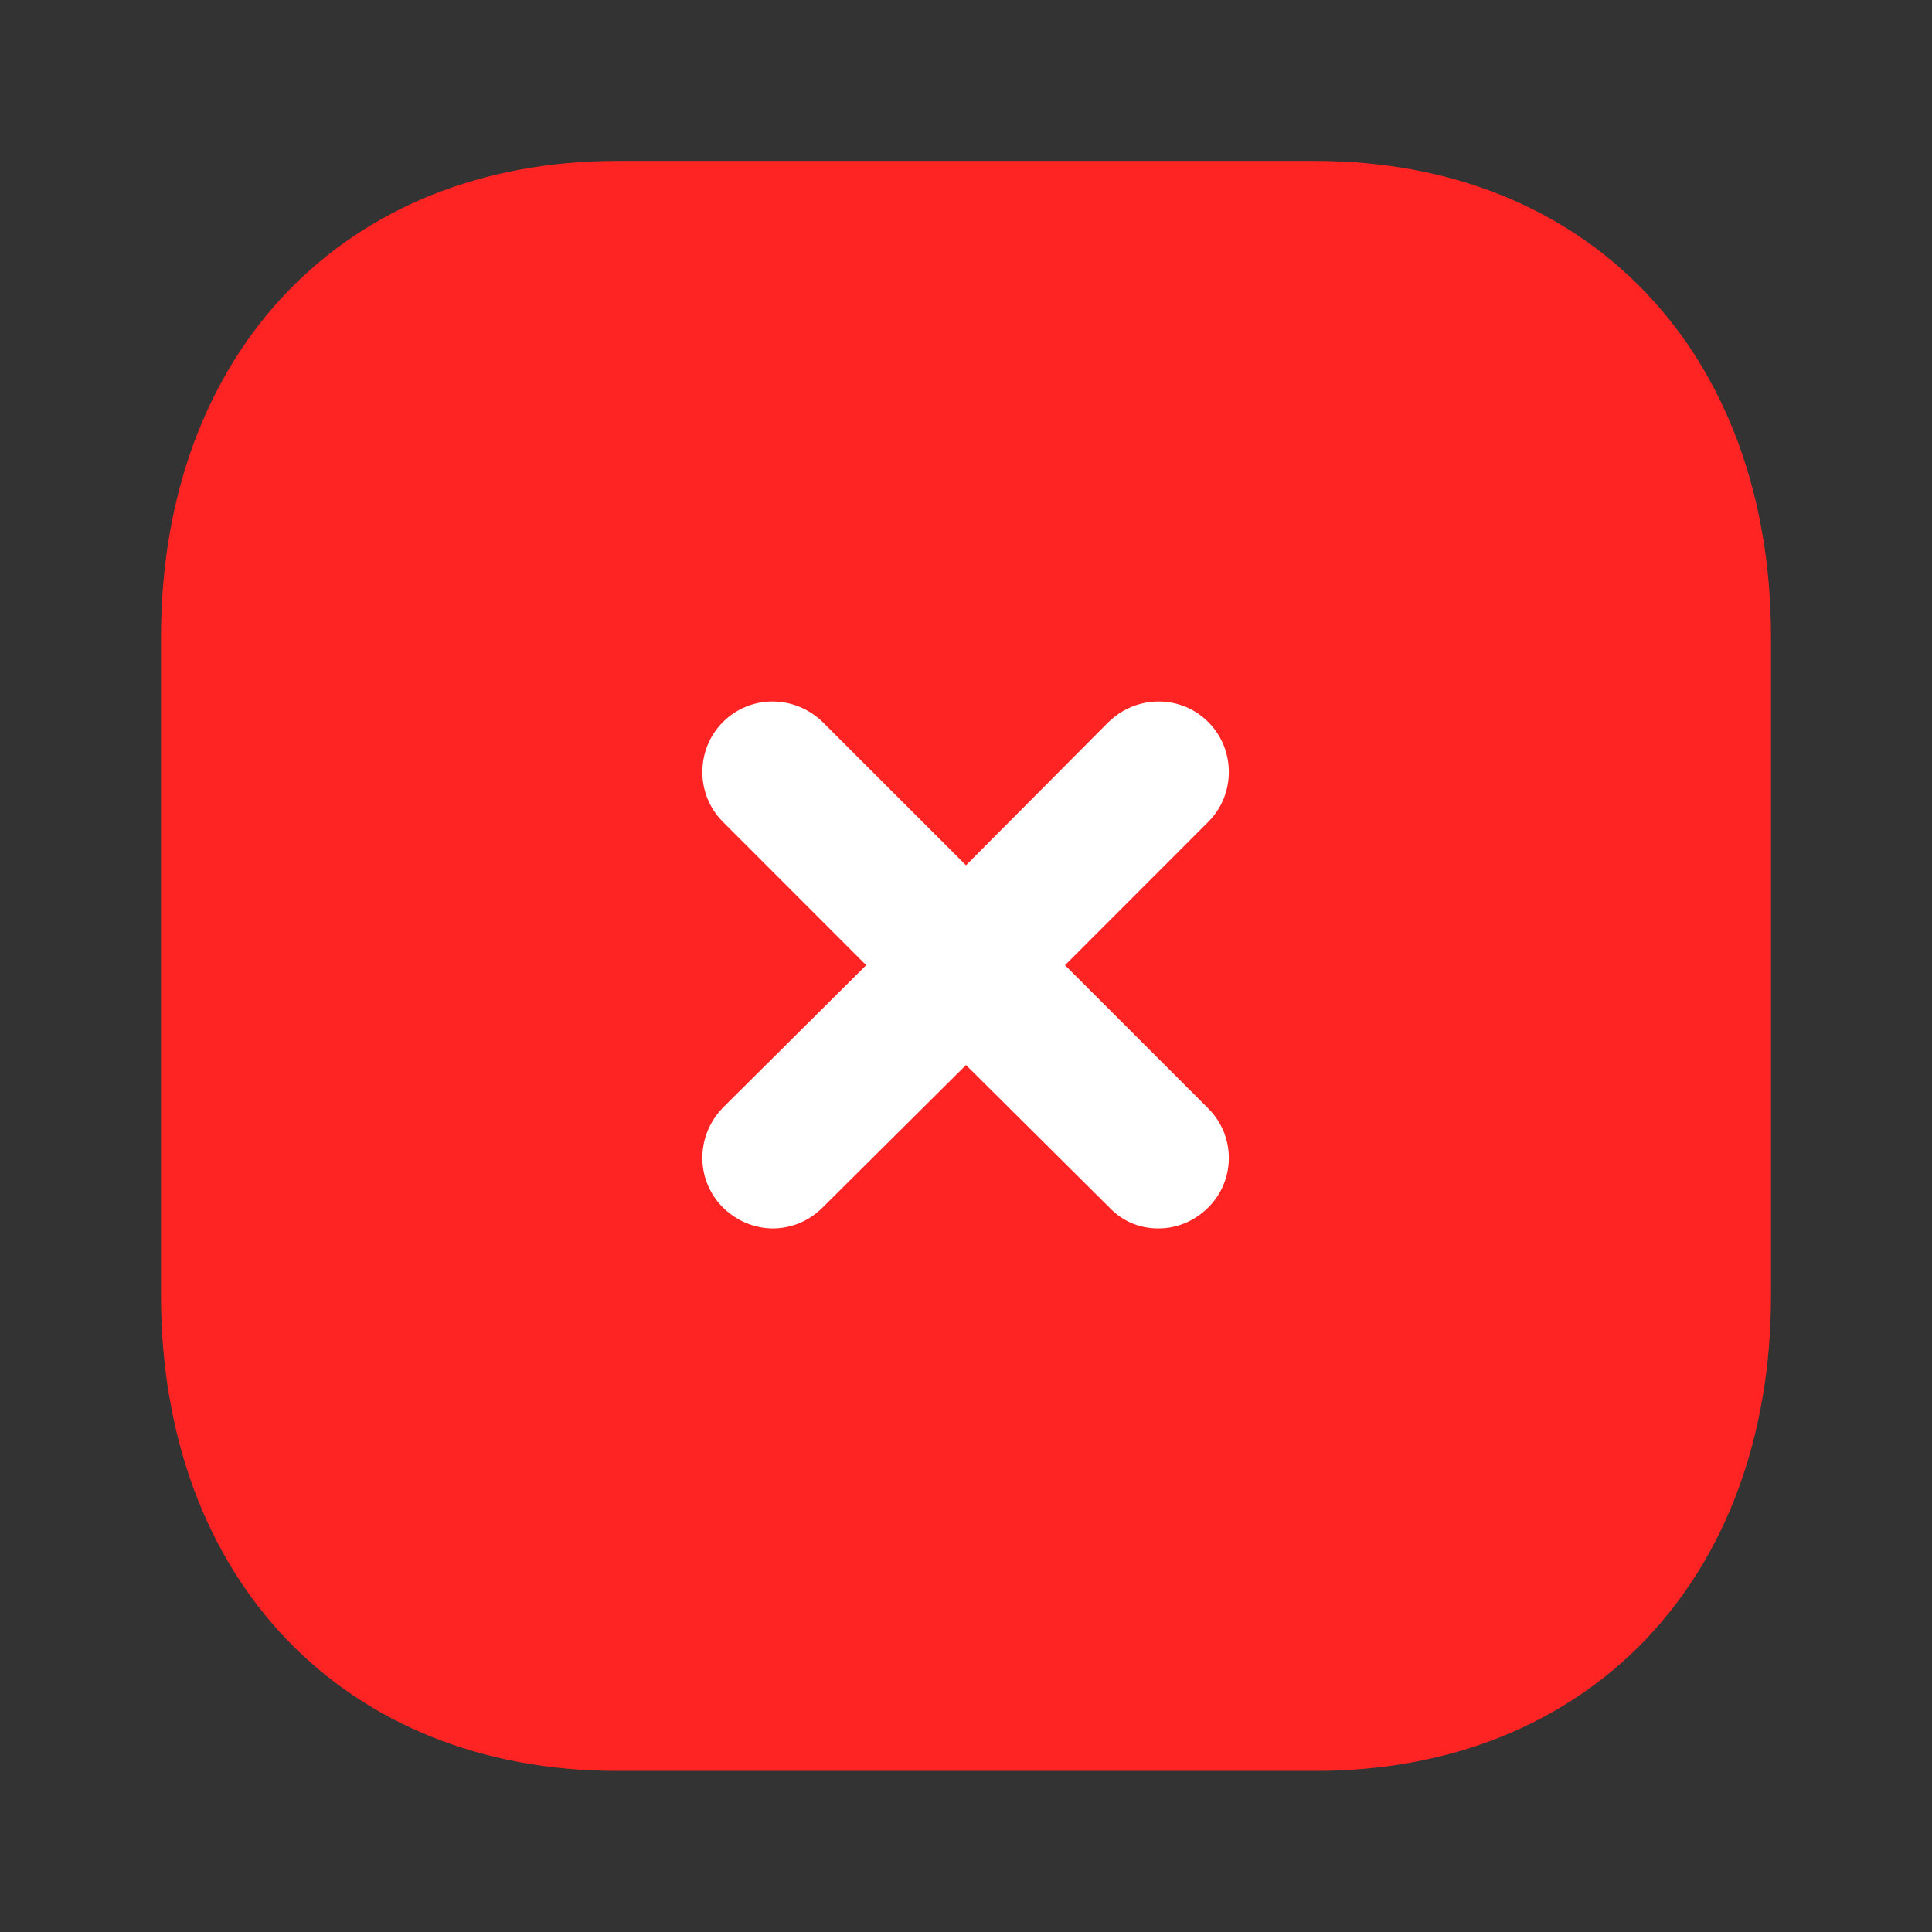 <svg width="24" height="24" viewBox="0 0 24 24" fill="none" xmlns="http://www.w3.org/2000/svg">
<rect x="0" y="0" width="24" height="24" fill="#333333" stroke="none"/>
<path d="M16.34 1.999H7.67C4.28 1.999 2 4.379 2 7.919V16.09C2 19.62 4.28 21.999 7.67 21.999H16.34C19.73 21.999 22 19.62 22 16.09V7.919C22 4.379 19.73 1.999 16.34 1.999V1.999Z" fill="#FF2424"/>
<path d="M15.01 13.77C15.35 14.11 15.35 14.66 15.01 14.999C14.84 15.169 14.62 15.26 14.39 15.26C14.17 15.26 13.95 15.18 13.78 14.999L12 13.23L10.22 14.999C10.05 15.169 9.83 15.26 9.6 15.26C9.38 15.26 9.15 15.169 8.98 14.999C8.64 14.66 8.64 14.11 8.98 13.76L10.76 11.99L8.98 10.209C8.64 9.87 8.64 9.31 8.98 8.97C9.32 8.629 9.87 8.629 10.22 8.97L12 10.749L13.77 8.97C14.12 8.629 14.67 8.629 15.01 8.97C15.35 9.31 15.35 9.87 15.01 10.209L13.23 11.99L15.01 13.77Z" fill="white"/>
</svg>
